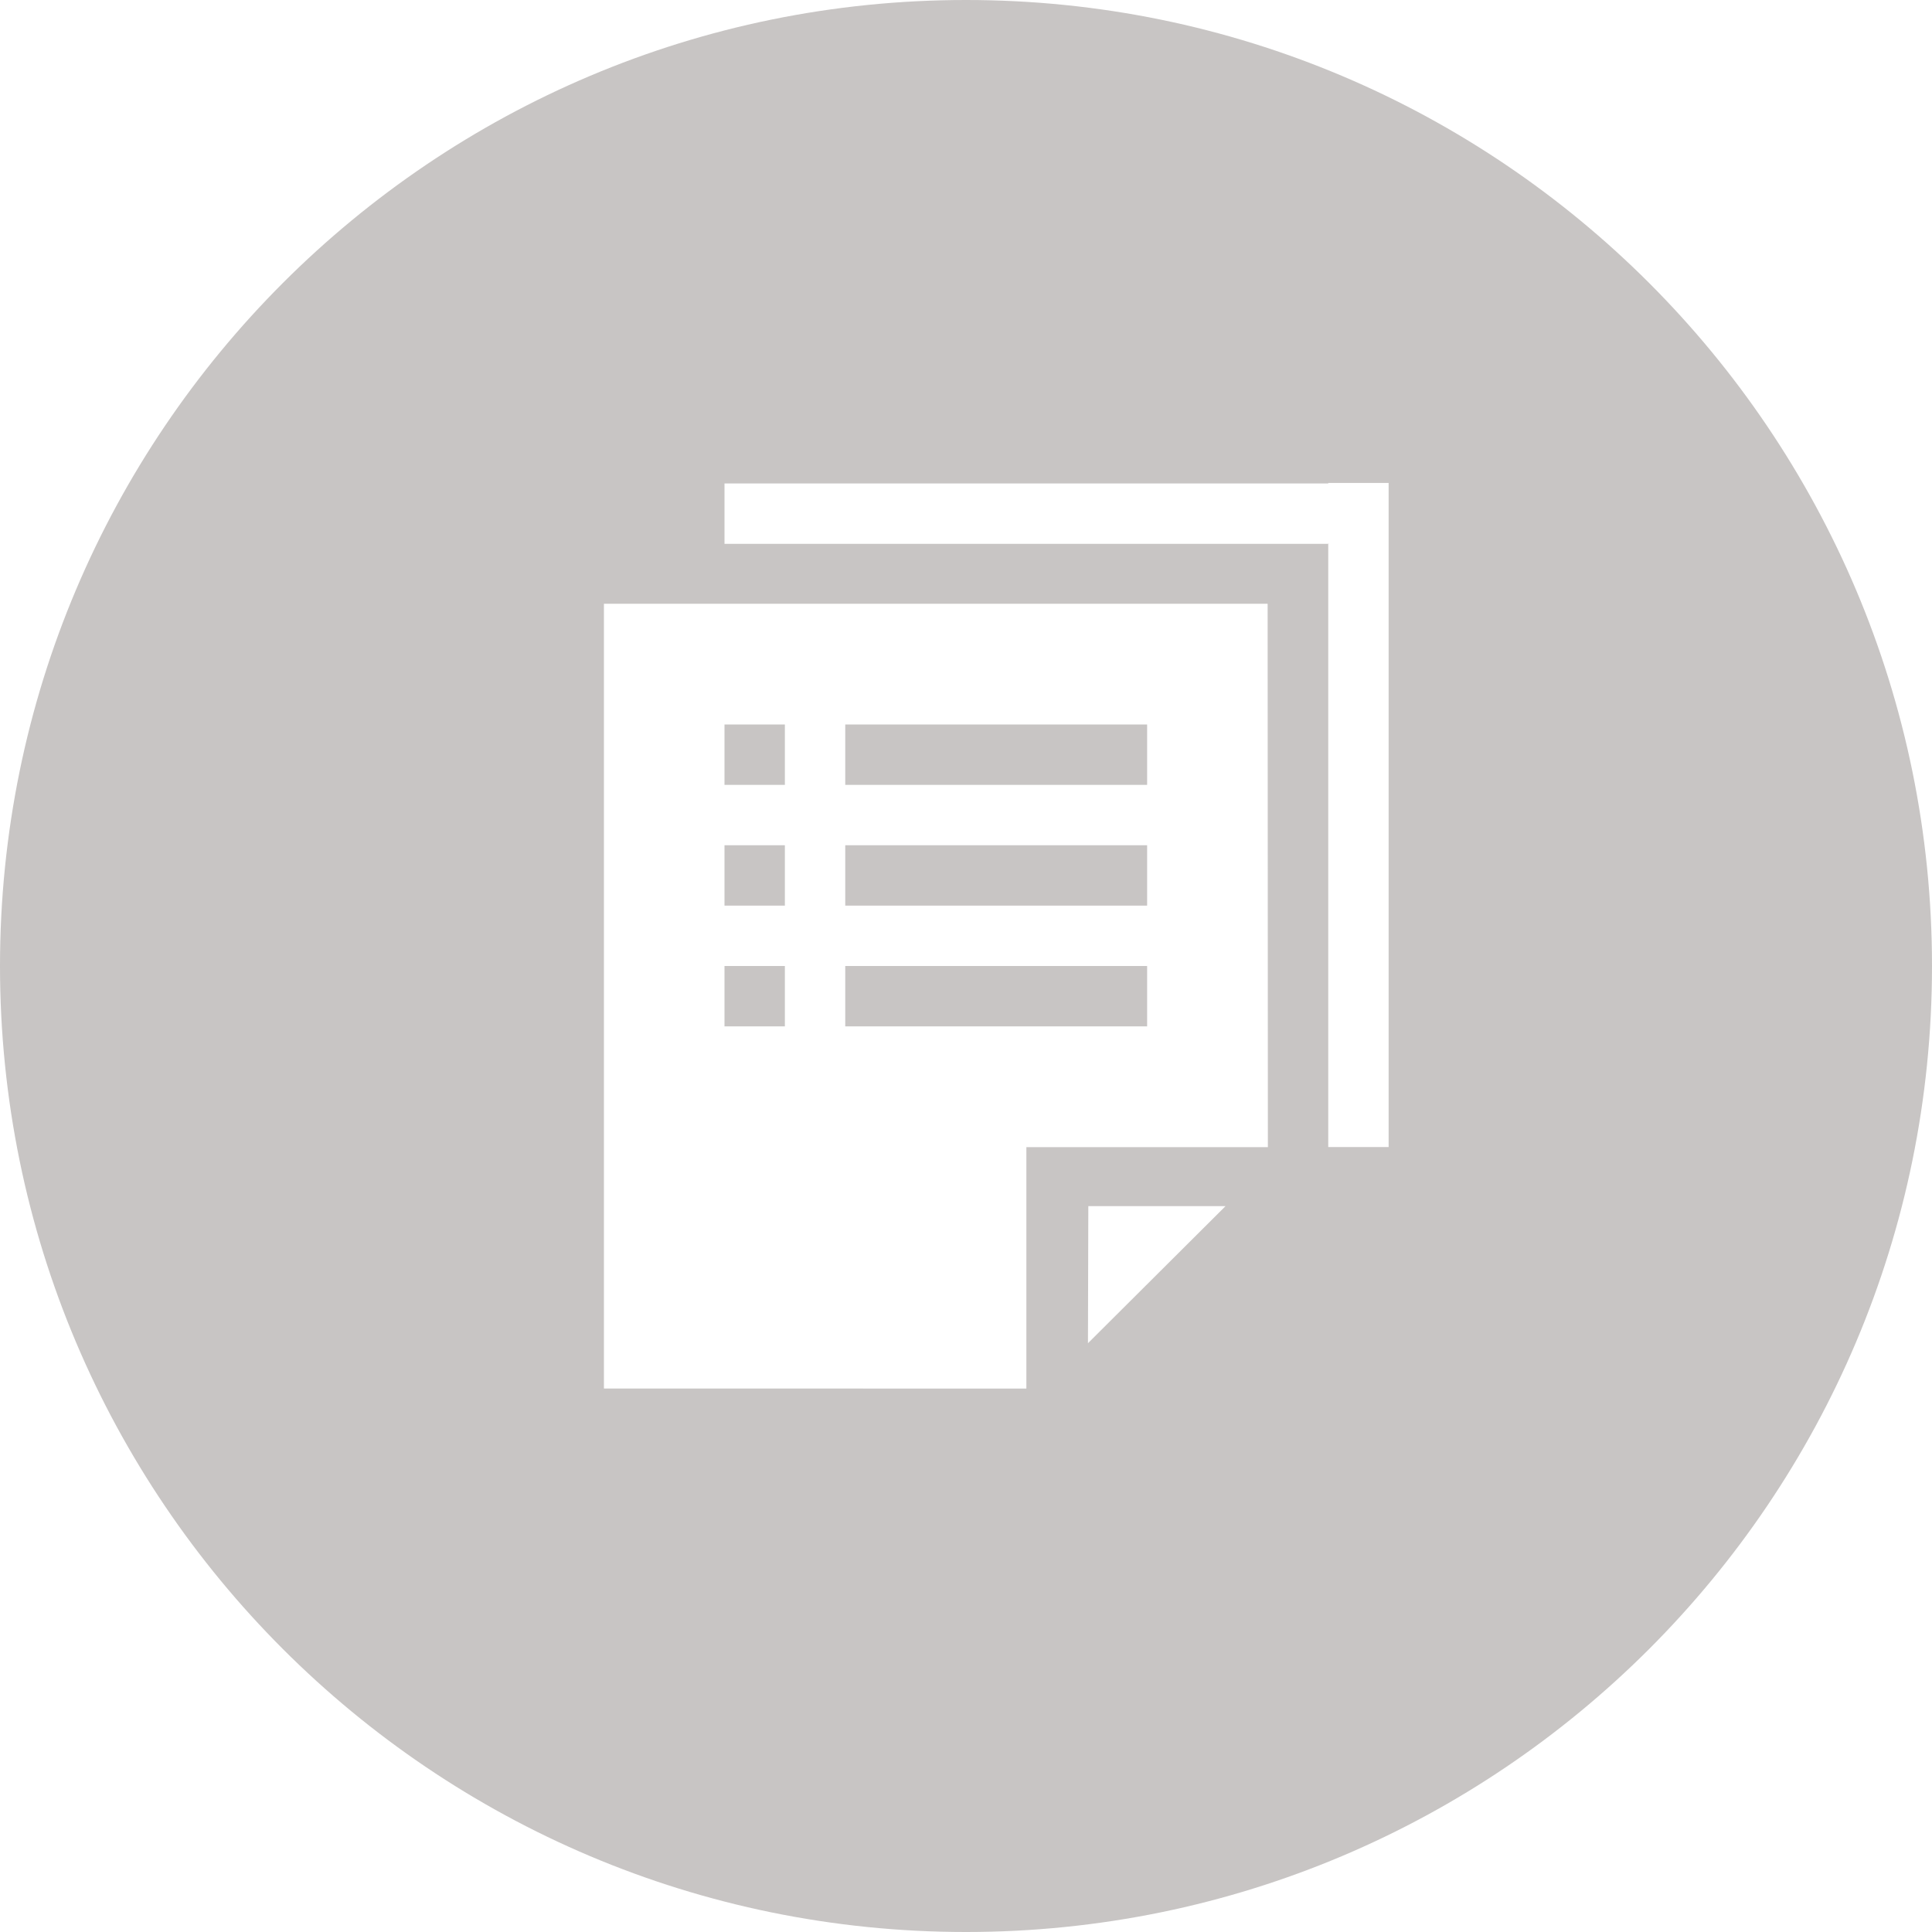 <?xml version="1.0" encoding="utf-8"?>
<!-- Generator: Adobe Illustrator 17.0.0, SVG Export Plug-In . SVG Version: 6.00 Build 0)  -->
<!DOCTYPE svg PUBLIC "-//W3C//DTD SVG 1.1//EN" "http://www.w3.org/Graphics/SVG/1.1/DTD/svg11.dtd">
<svg version="1.1" id="Layer_1" xmlns="http://www.w3.org/2000/svg" xmlns:xlink="http://www.w3.org/1999/xlink" x="0px" y="0px"
	 width="64px" height="64px" viewBox="0 0 64 64" enable-background="new 0 0 64 64" xml:space="preserve">
<g>
	<polygon fill="#C8C5C4" points="44.012,18.016 44.012,17.998 43.994,17.998 	"/>
	<path fill="#C8C5C4" d="M32,0C14.326,0,0,14.326,0,32s14.326,32,32,32s32-14.326,32-32S49.674,0,32,0z M36.04,44.496l0.012-4.542
		h4.546L36.04,44.496z M34,38v7.998l-13.994-0.002V20h21.986L42,38H34z M46,37.998h-2V18.016H24v-2h20v-0.018h2V37.998z"/>
	<rect x="24" y="32" fill="#C8C5C4" width="2" height="2"/>
	<rect x="28" y="32" fill="#C8C5C4" width="10" height="2"/>
	<rect x="24" y="28" fill="#C8C5C4" width="2" height="2"/>
	<rect x="28" y="28" fill="#C8C5C4" width="10" height="2"/>
	<rect x="24" y="24" fill="#C8C5C4" width="2" height="2"/>
	<rect x="28" y="24" fill="#C8C5C4" width="10" height="2"/>
</g>
</svg>
